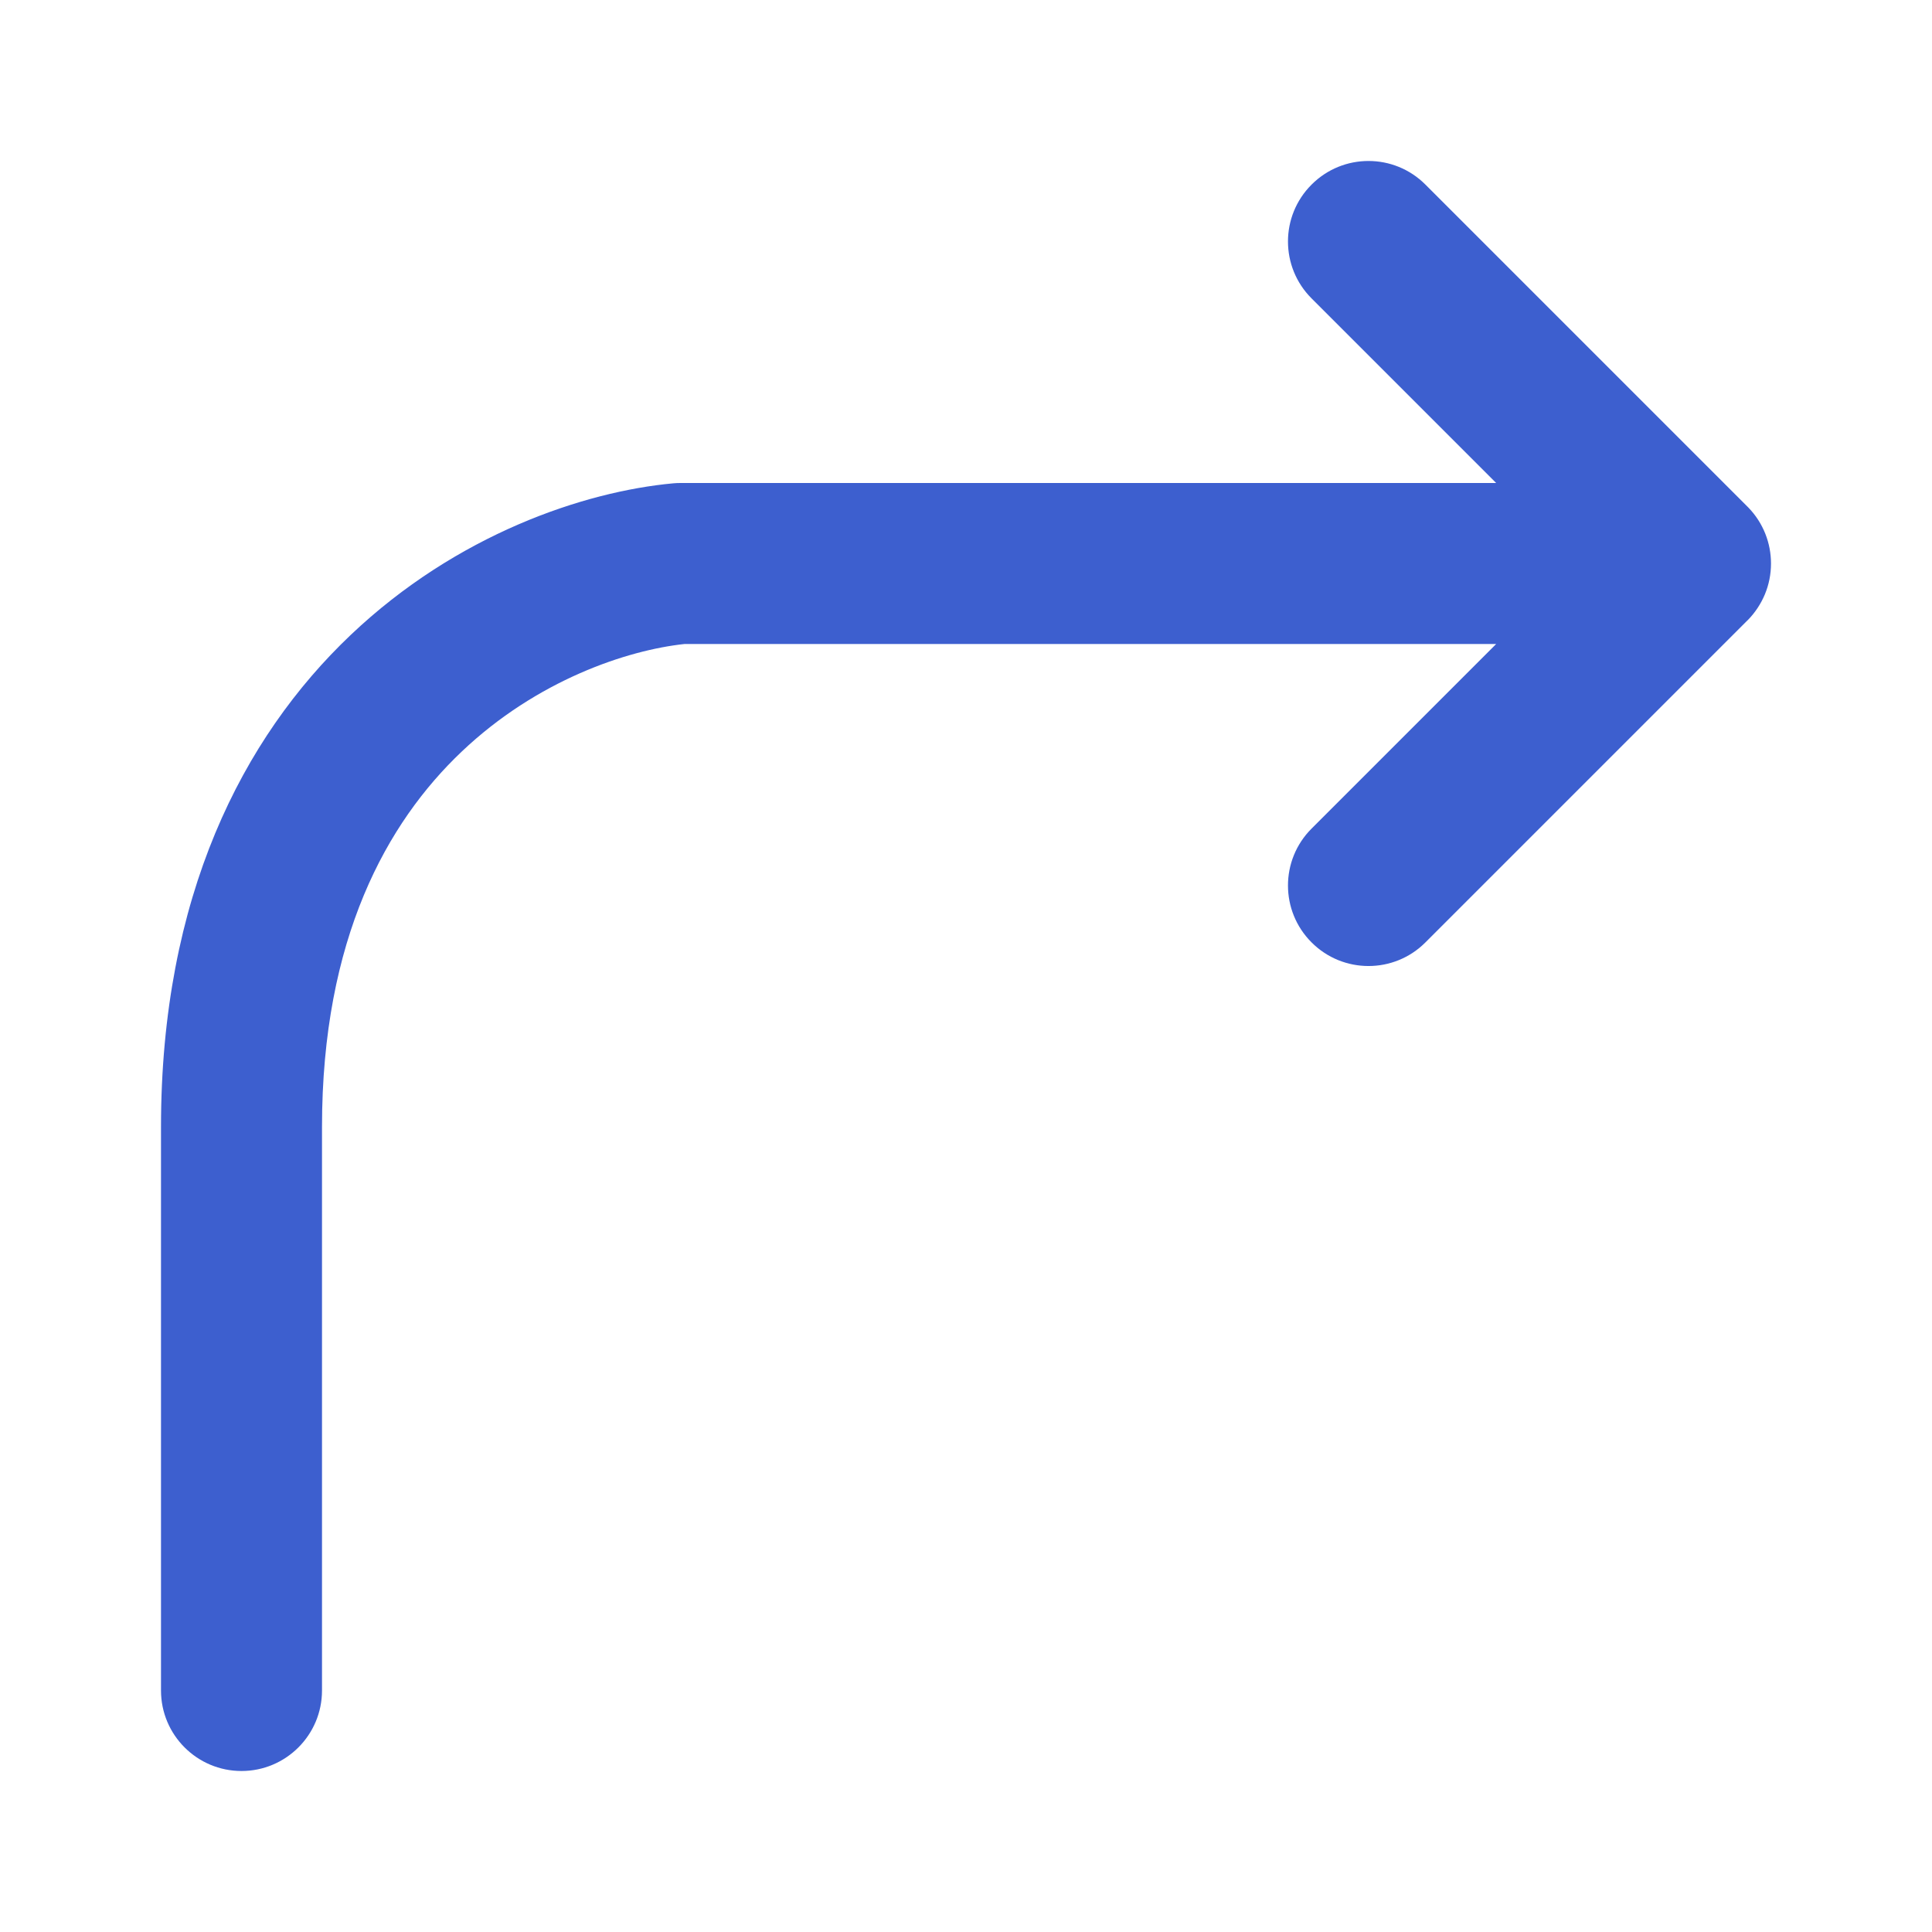 <svg width="24" height="24" viewBox="0 0 24 24" fill="none" xmlns="http://www.w3.org/2000/svg">
<path fill-rule="evenodd" clip-rule="evenodd" d="M21.924 7.383C21.876 7.498 21.806 7.606 21.714 7.701C21.711 7.703 21.709 7.706 21.706 7.708L17.707 11.707C17.317 12.098 16.683 12.098 16.293 11.707C15.902 11.317 15.902 10.683 16.293 10.293L18.586 8H8.504C7.791 8.076 6.671 8.448 5.734 9.338C4.808 10.217 4 11.658 4 14V21C4 21.552 3.552 22 3 22C2.448 22 2 21.552 2 21V14C2 11.142 3.01 9.166 4.357 7.887C5.674 6.637 7.256 6.106 8.363 6.004C8.394 6.001 8.424 6 8.455 6H18.586L16.293 3.707C15.902 3.317 15.902 2.683 16.293 2.293C16.683 1.902 17.317 1.902 17.707 2.293L21.706 6.292C21.71 6.296 21.714 6.3 21.718 6.304C21.906 6.498 22 6.749 22 7C22 7.136 21.973 7.265 21.924 7.383Z" fill="#3D5FCF"/>
</svg>
